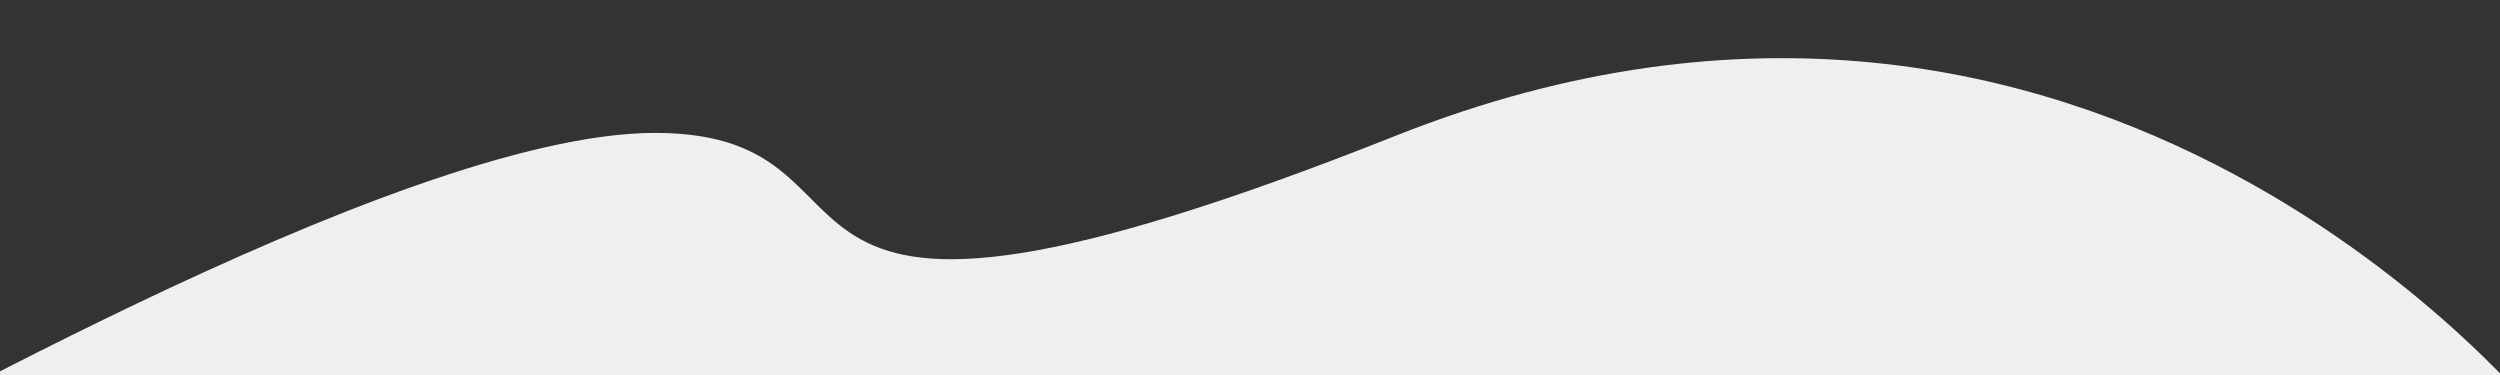 <?xml version="1.0" encoding="UTF-8" standalone="no"?>
<svg
   xmlns:dc="http://purl.org/dc/elements/1.1/"
   xmlns:cc="http://creativecommons.org/ns#"
   xmlns:rdf="http://www.w3.org/1999/02/22-rdf-syntax-ns#"
   xmlns:svg="http://www.w3.org/2000/svg"
   xmlns="http://www.w3.org/2000/svg"
   version="1.1"
   id="svg4136"
   viewBox="0 0 708.661 106.299"
   height="30mm"
   width="200mm">
  <rect x="0" y="0" width="708.661" height="106.299" fill="#333333" stroke="none"/>
  <defs
     id="defs4138" />
  <g
     transform="translate(0,-946.063)"
     id="layer1">
    <path
       id="path4688"
       d="m -57.962,1080.619 c 7.126,0.026 169.681,-97.156 243.992,-96.884 74.311,0.273 10.353,79.929 209.709,0.769 199.356,-79.16 325.429,81.208 325.429,81.208 z"
       style="fill:#efefef;fill-opacity:1;fill-rule:evenodd;stroke:none;stroke-width:1px;stroke-linecap:butt;stroke-linejoin:miter;stroke-opacity:0" />
  </g>
</svg>
